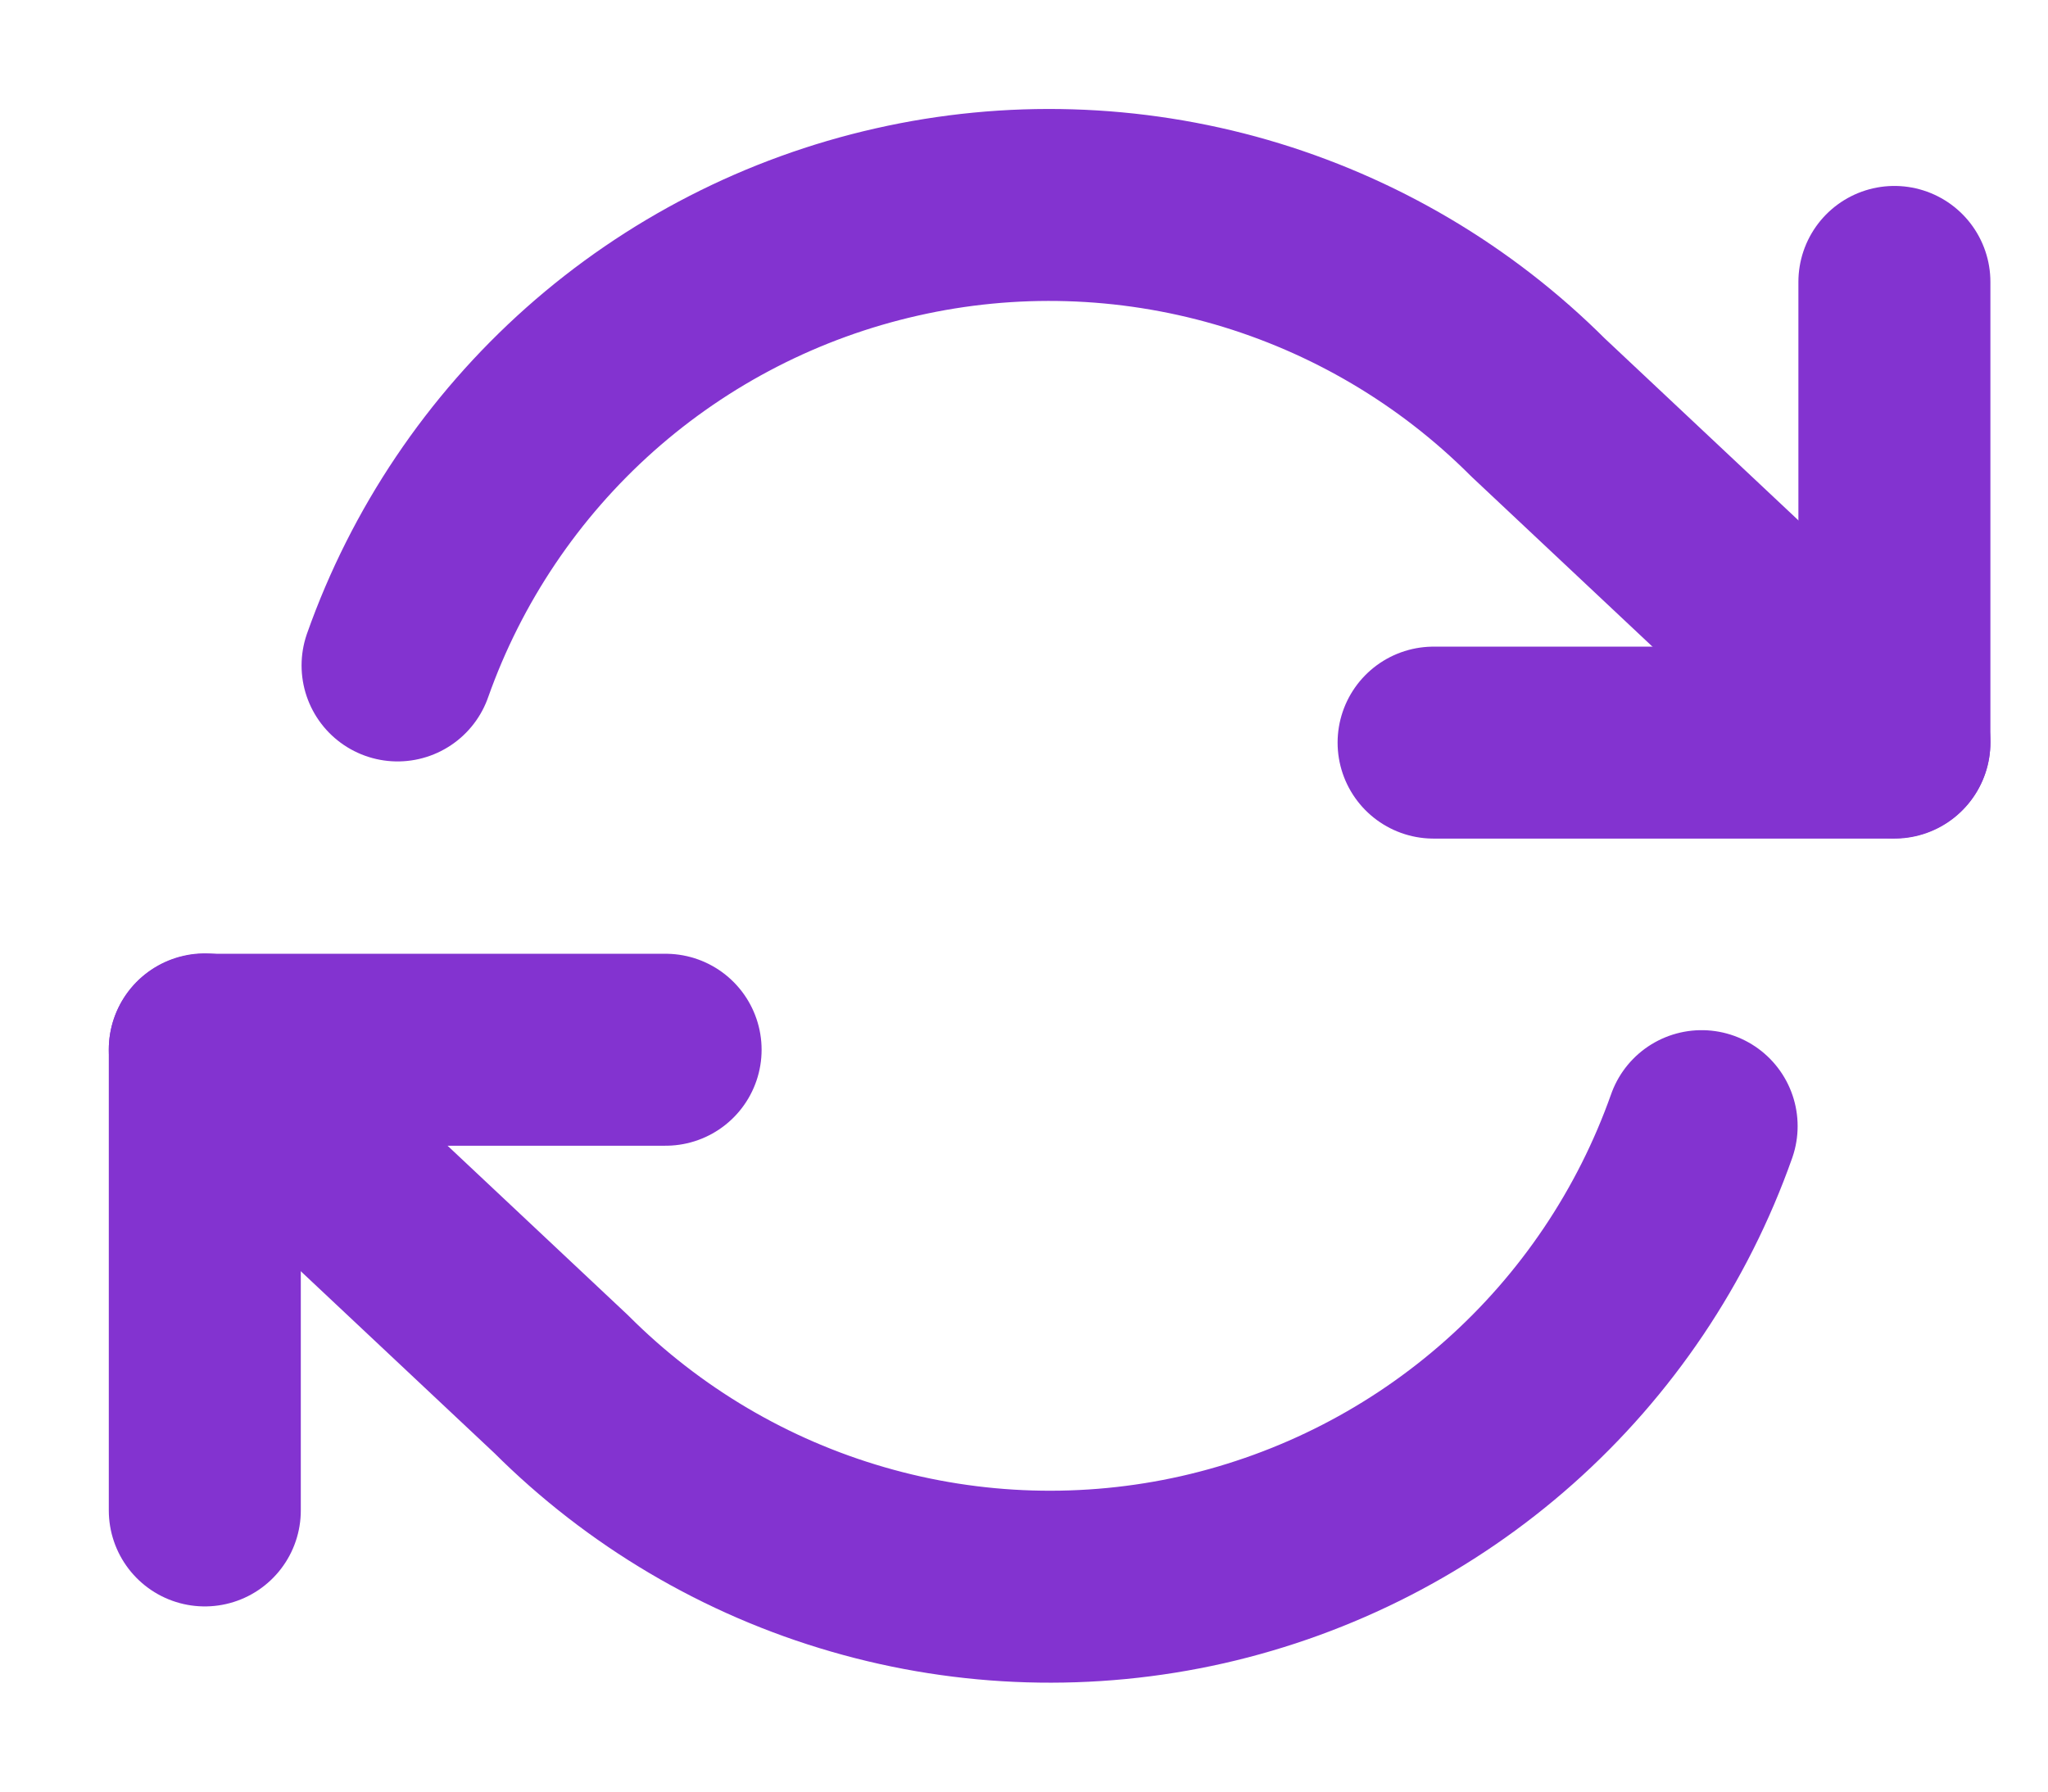 <svg width="16" height="14" viewBox="0 0 16 14" fill="none" xmlns="http://www.w3.org/2000/svg">
<path d="M14.8 2.203V5.803H11.2" stroke="#8333D0" stroke-width="1.5" stroke-linecap="round" stroke-linejoin="round"/>
<path d="M1.6 11.803V8.203H5.2" stroke="#8333D0" stroke-width="1.5" stroke-linecap="round" stroke-linejoin="round"/>
<path d="M3.106 5.2C3.41 4.34 3.928 3.571 4.609 2.965C5.291 2.359 6.115 1.936 7.005 1.735C7.895 1.533 8.821 1.561 9.697 1.814C10.573 2.068 11.371 2.539 12.016 3.184L14.8 5.8M1.6 8.2L4.384 10.816C5.029 11.461 5.827 11.933 6.703 12.186C7.579 12.44 8.505 12.467 9.395 12.266C10.285 12.064 11.109 11.641 11.791 11.035C12.473 10.429 12.99 9.66 13.294 8.8" stroke="#8333D0" stroke-width="1.5" stroke-linecap="round" stroke-linejoin="round"/>
</svg>
